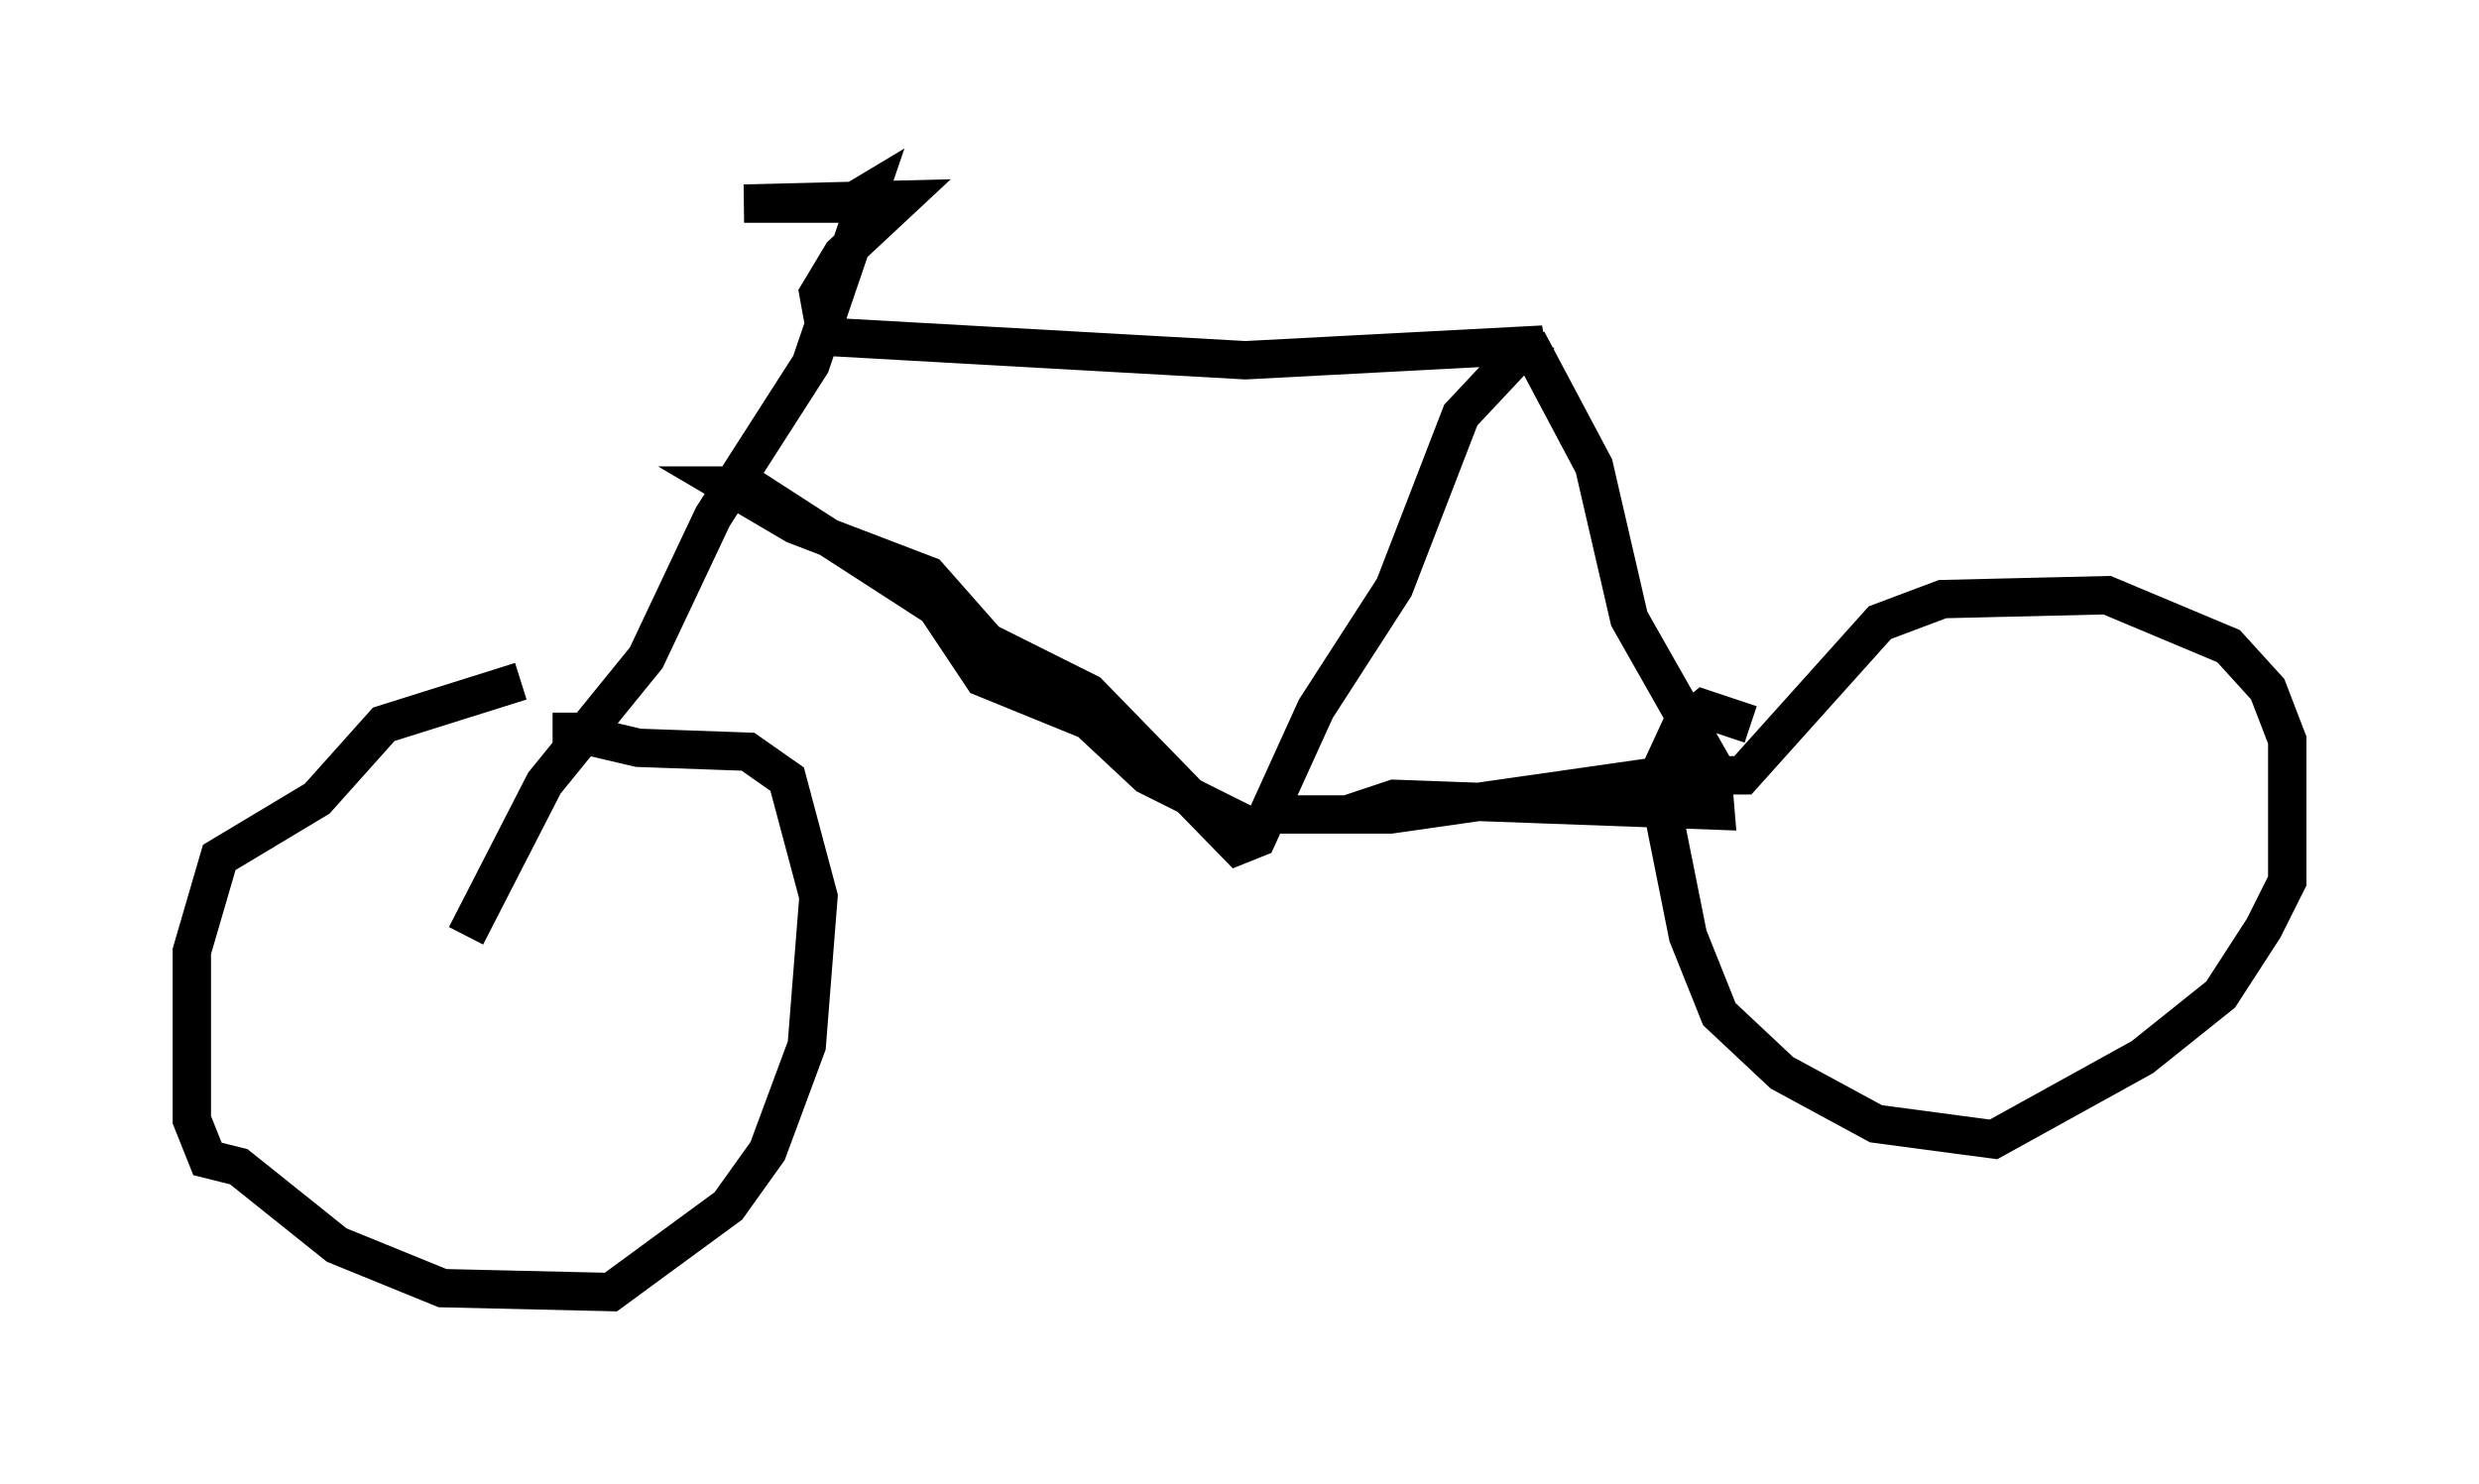 <?xml version="1.0" encoding="utf-8" ?>
<svg baseProfile="full" height="38.686" version="1.1" width="64.615" xmlns="http://www.w3.org/2000/svg" xmlns:ev="http://www.w3.org/2001/xml-events" xmlns:xlink="http://www.w3.org/1999/xlink"><defs /><rect fill="white" height="38.686" width="64.615" x="0" y="0" /><path d="M16.127, 17.863 m-2.552, -0.102 l-3.573, 1.123 -1.735, 1.94 l-2.552, 1.531 -0.715, 2.45 l0.0, 4.39 0.408, 1.021 l0.817, 0.204 2.552, 2.042 l2.756, 1.123 4.39, 0.102 l3.063, -2.246 1.021, -1.429 l1.021, -2.756 0.306, -3.879 l-0.817, -3.063 -1.021, -0.715 l-2.858, -0.102 -1.735, -0.408 l0.0, -0.51 m-2.756, 5.819 l2.042, -3.981 2.654, -3.267 l1.735, -3.675 2.552, -3.981 l1.531, -4.492 -0.51, 0.306 l-2.756, 0.0 4.083, -0.102 l-1.531, 1.429 -0.613, 1.021 l0.204, 1.123 10.923, 0.613 l7.758, -0.408 -0.613, 0.204 l-1.531, 1.633 -1.735, 4.492 l-2.042, 3.165 -1.531, 3.369 l-0.51, 0.204 -3.879, -3.981 l-2.654, -1.327 -1.531, -1.735 l-3.471, -1.327 -1.735, -1.021 l0.51, 0.0 4.9, 3.165 l1.225, 1.838 2.756, 1.123 l1.531, 1.429 3.063, 1.531 m6.84, -12.863 l1.735, 3.267 0.919, 3.981 l2.144, 3.777 0.102, 1.225 l-8.371, -0.306 -1.225, 0.408 l-1.94, 0.0 3.063, 0.0 l7.146, -1.021 2.042, 0.0 l3.573, -3.981 1.633, -0.613 l4.288, -0.102 3.165, 1.327 l1.021, 1.123 0.51, 1.327 l0.0, 3.675 -0.613, 1.225 l-1.123, 1.735 -2.042, 1.633 l-3.879, 2.144 -3.063, -0.408 l-2.45, -1.327 -1.633, -1.531 l-0.817, -2.042 -0.817, -4.083 l0.613, -1.327 0.613, -0.51 l1.225, 0.408 m-5.717, -9.29 l0.102, -0.613 " fill="none" stroke="black" stroke-width="1" /></svg>